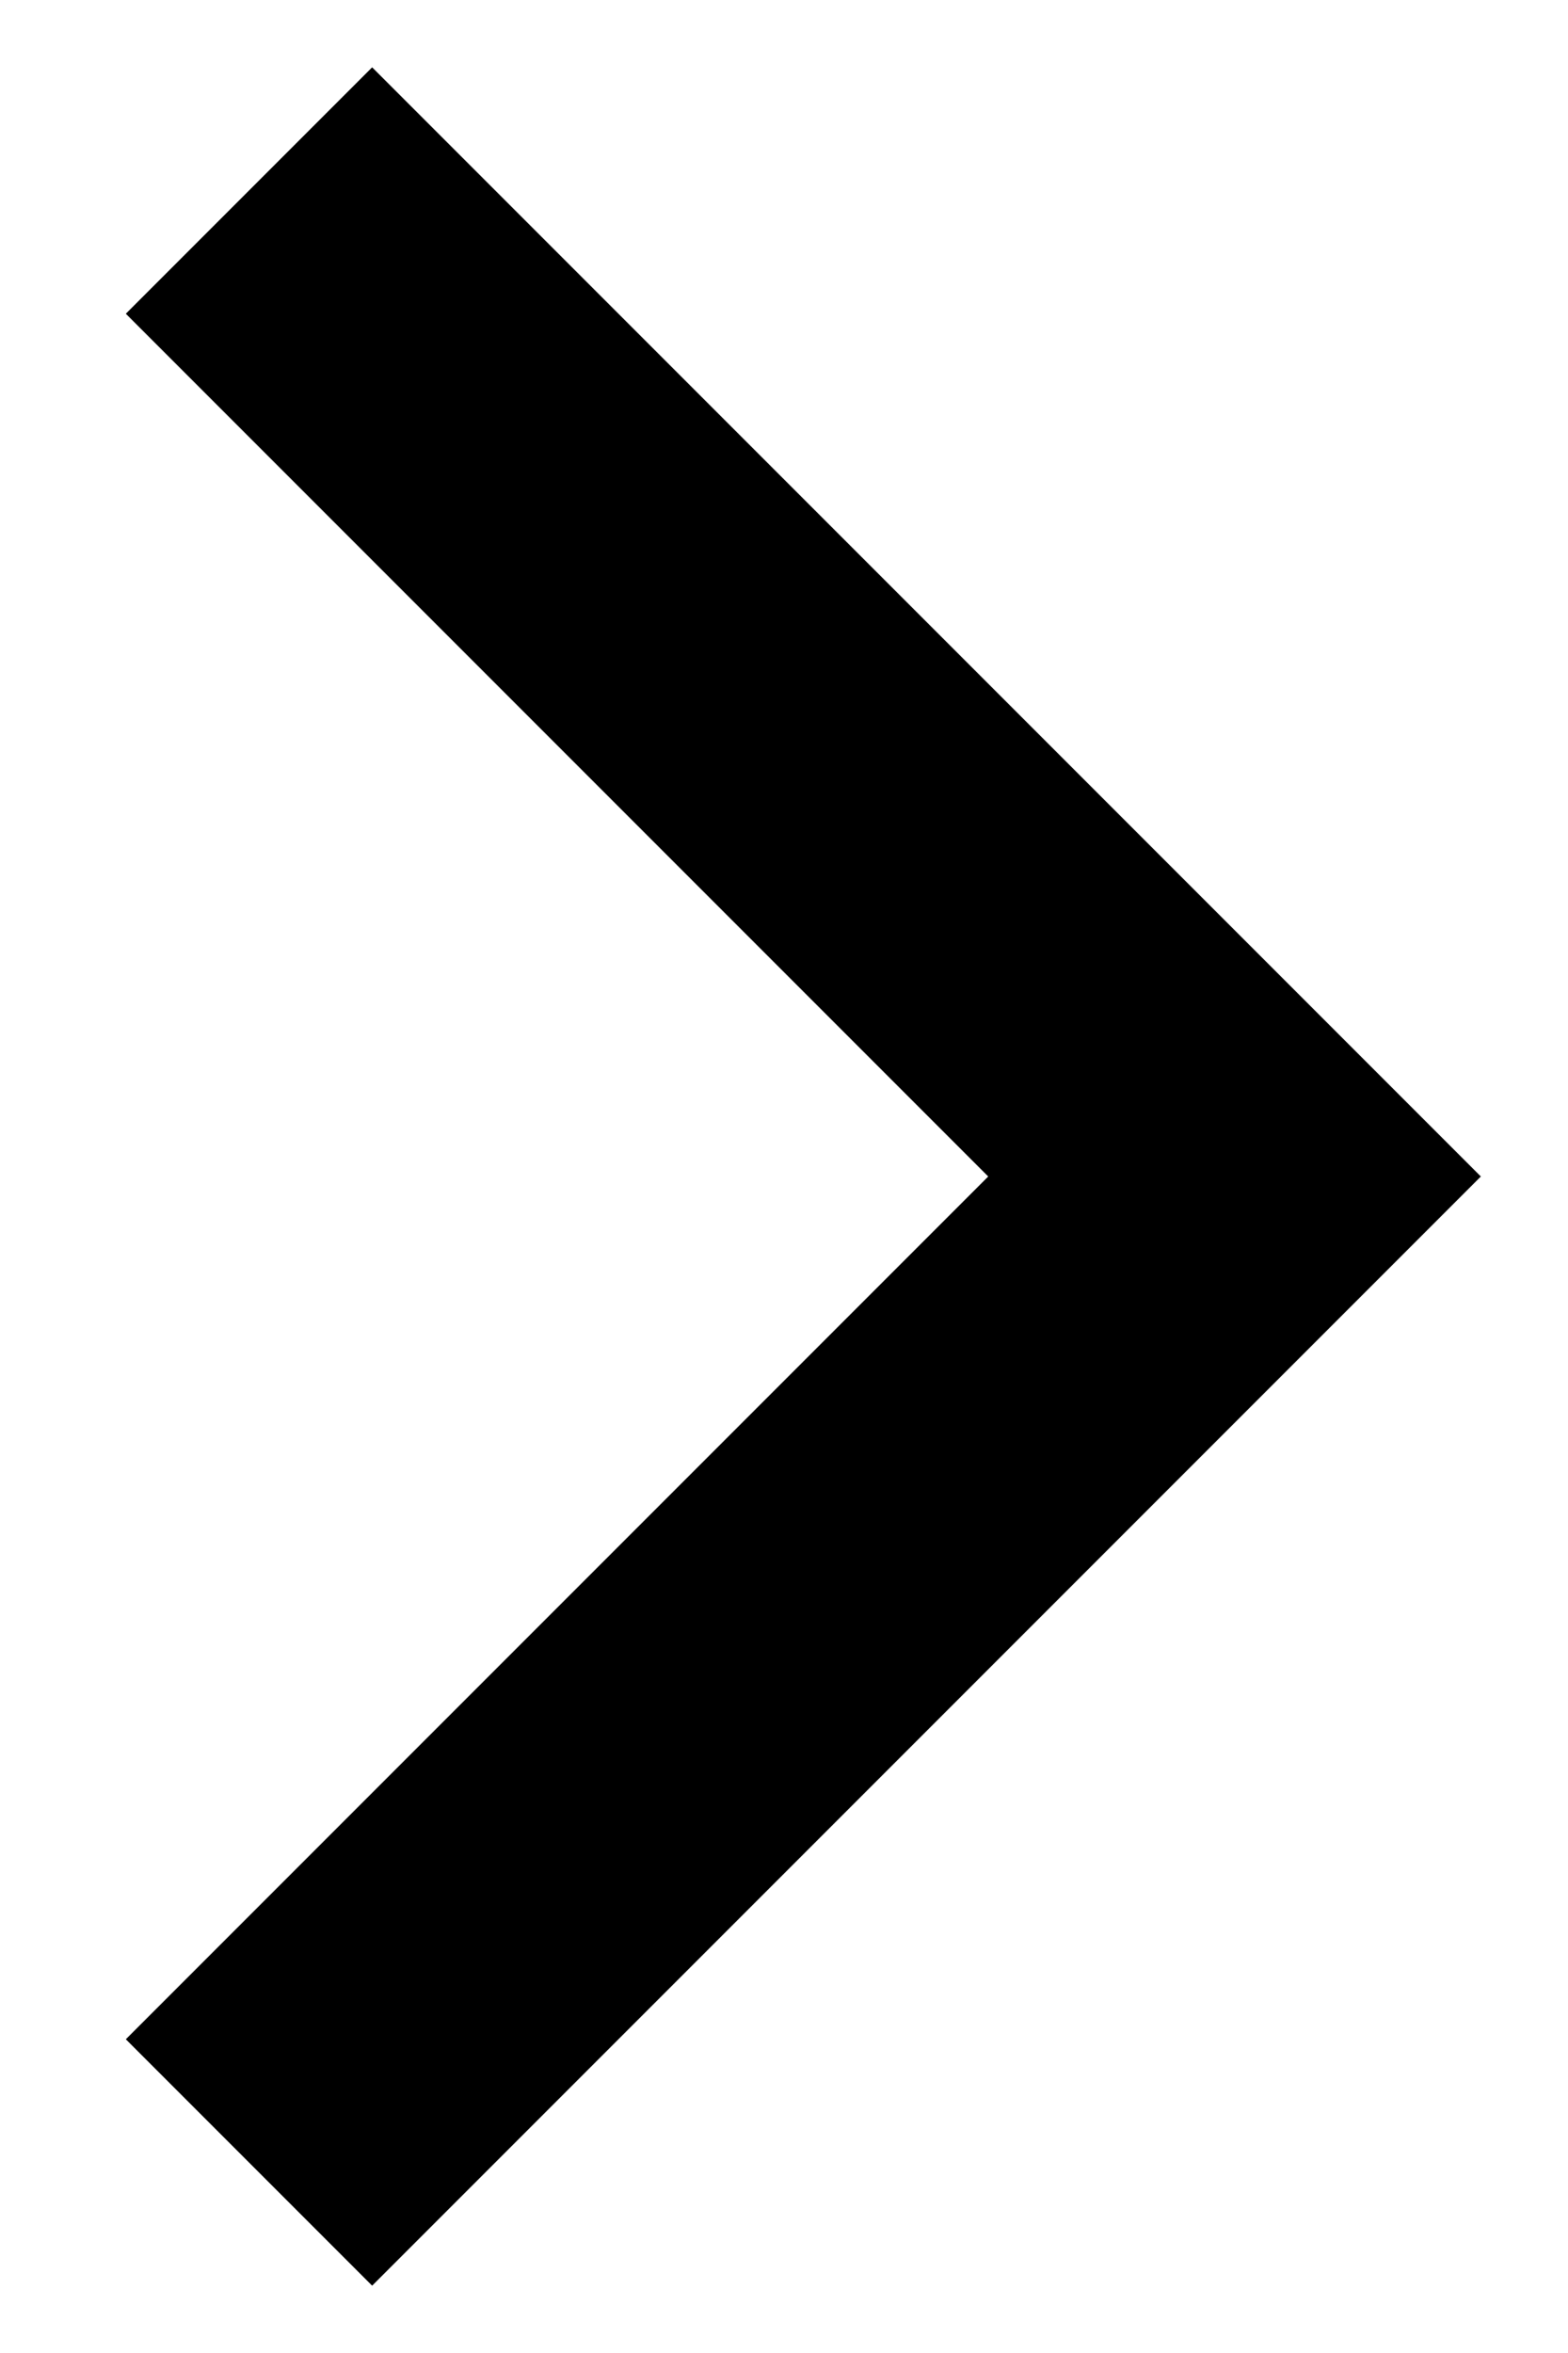 <svg width="12" height="18" viewBox="0 0 12 18" fill="none" xmlns="http://www.w3.org/2000/svg">
<path d="M7.563 9L0.963 2.4L2.848 0.515L11.333 9L2.848 17.485L0.963 15.6L7.563 9Z" fill="black"/>
</svg>
